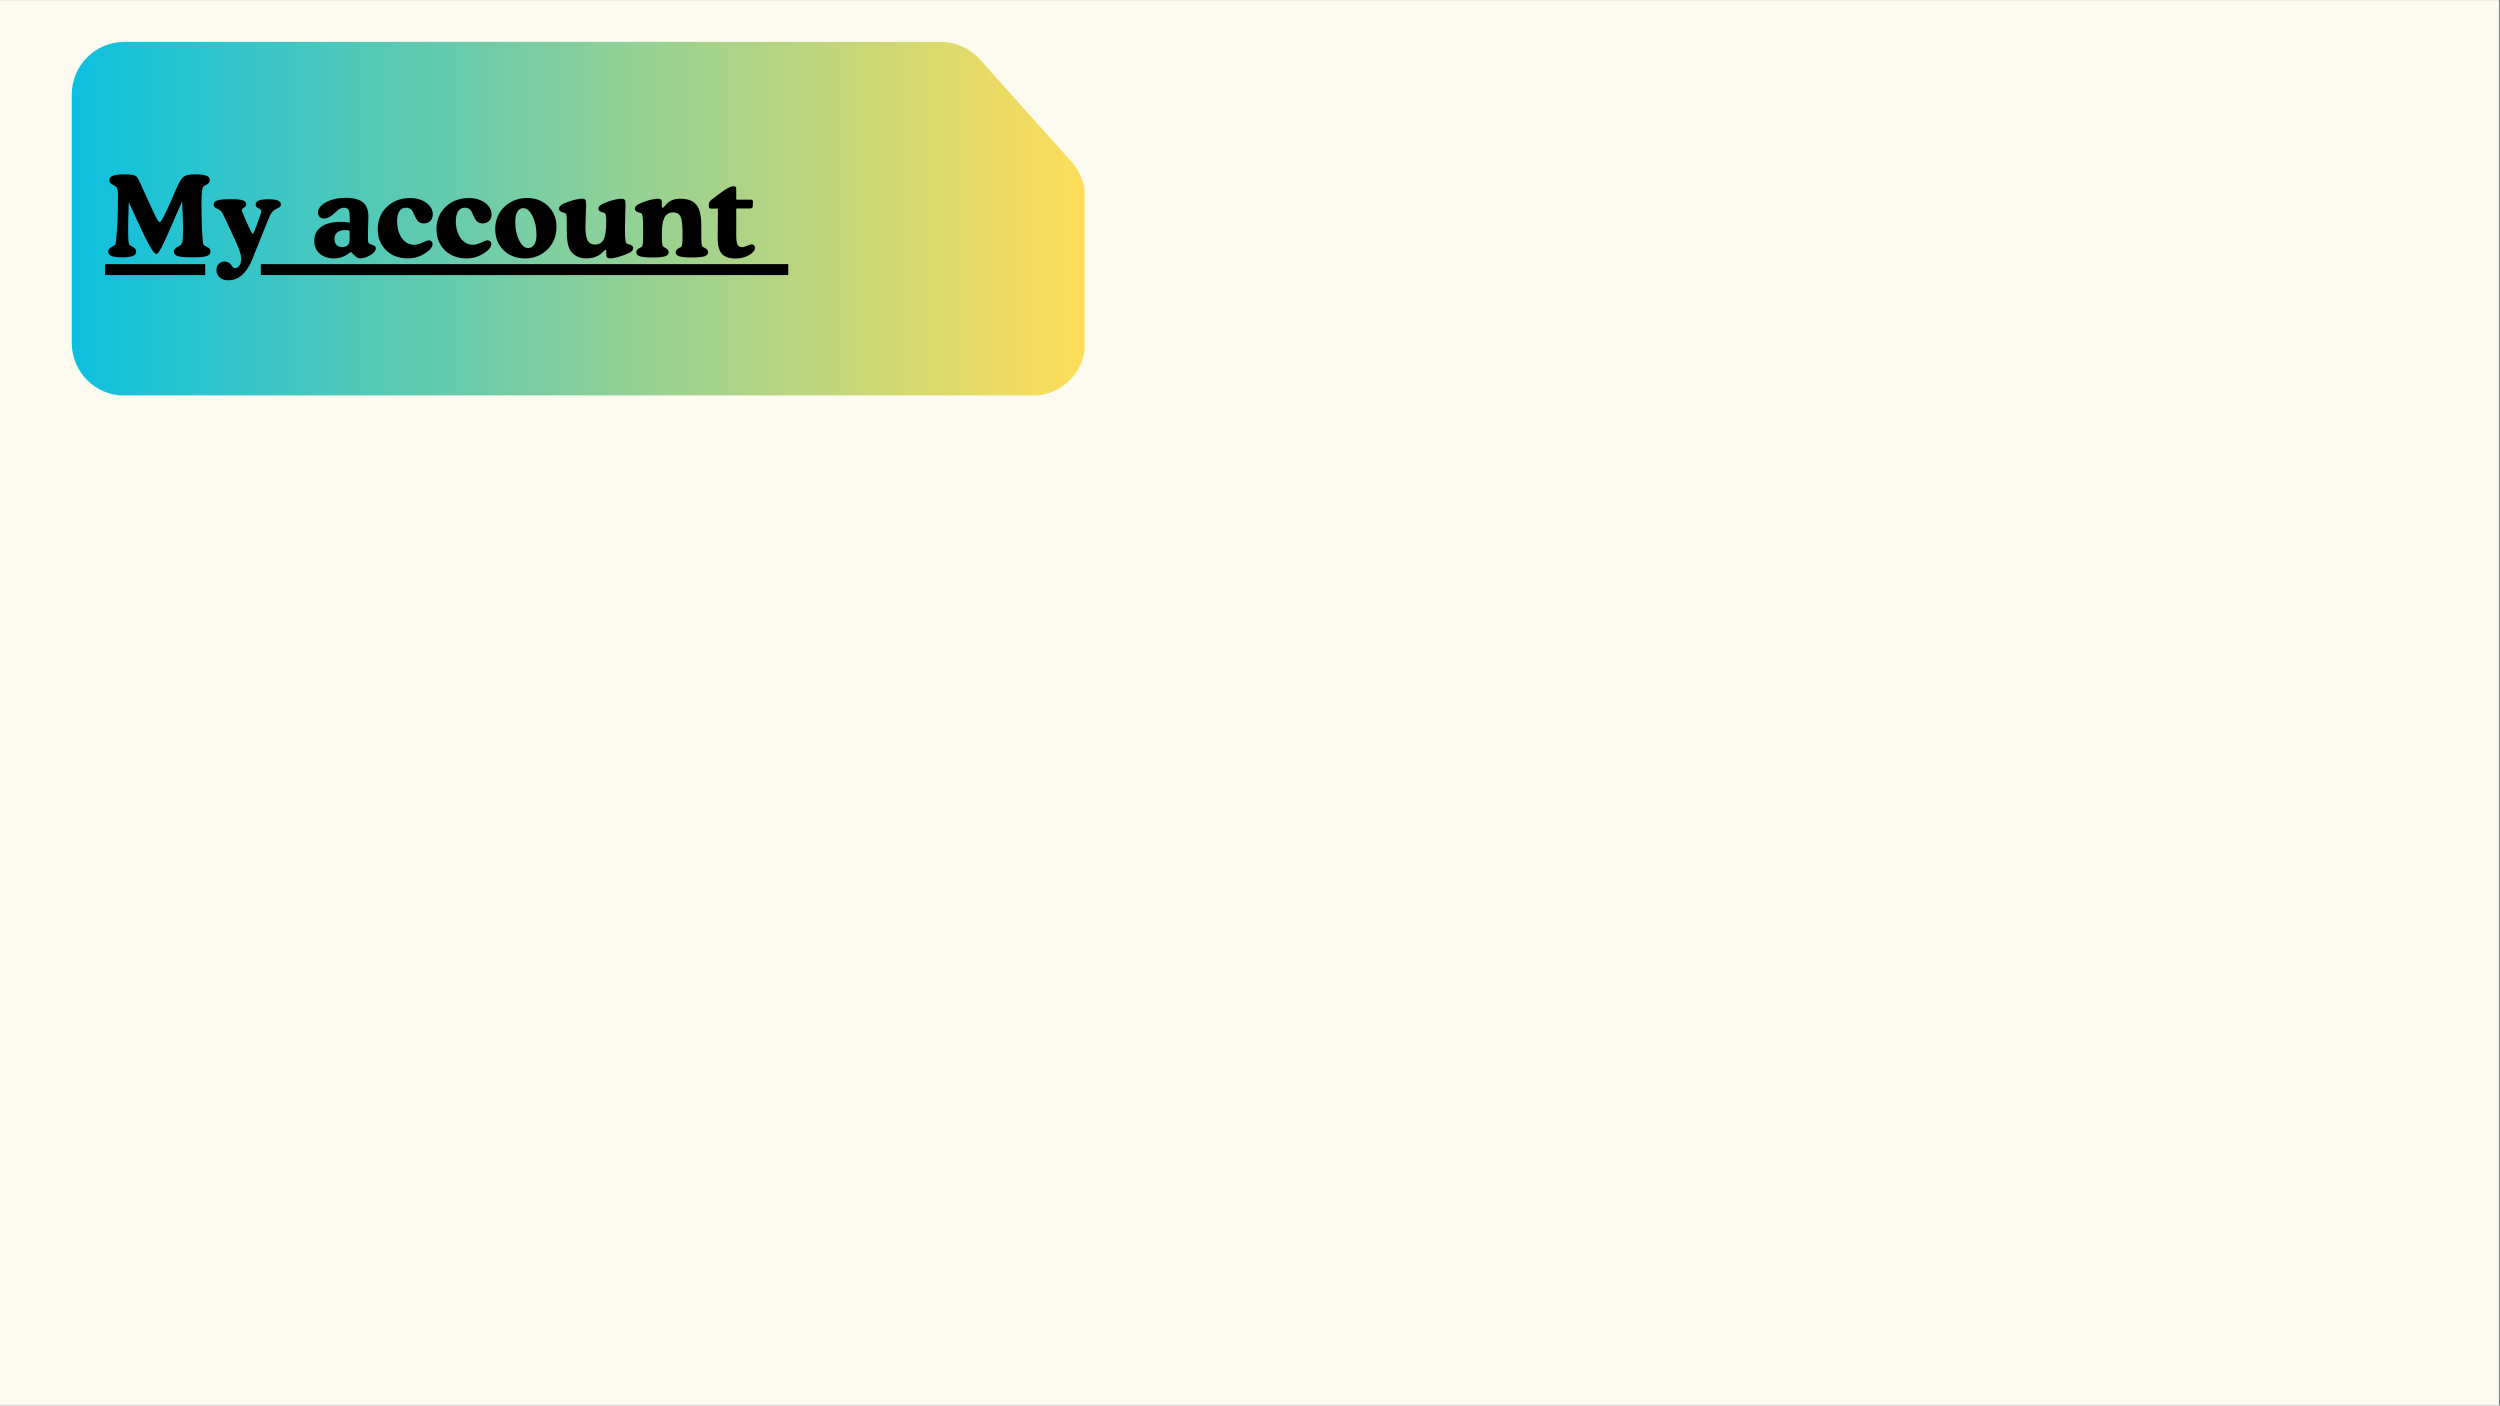 <svg xmlns="http://www.w3.org/2000/svg" xmlns:xlink="http://www.w3.org/1999/xlink" width="1366" zoomAndPan="magnify" viewBox="0 0 1024.5 576" height="768" preserveAspectRatio="xMidYMid meet" version="1.2"><rect x="0" y="0" width="1024.5" height="576" fill="#808080" stroke="none"/><defs><clipPath id="5e242ba026"><path d="M 0 0.141 L 1024 0.141 L 1024 575.859 L 0 575.859 Z M 0 0.141 "/></clipPath><clipPath id="d62b280fb5"><path d="M 29.406 17.164 L 444.441 17.164 L 444.441 162.027 L 29.406 162.027 Z M 29.406 17.164 "/></clipPath><clipPath id="90bfafc339"><path d="M 385.512 17.164 L 50.98 17.164 C 39.066 17.164 29.406 26.824 29.406 38.742 L 29.406 140.543 C 29.406 152.457 39.066 162.117 50.98 162.117 L 423.129 162.117 C 435.043 162.117 444.703 152.457 444.703 140.543 L 444.703 80.789 C 444.703 75.484 442.746 70.363 439.207 66.406 L 401.59 24.355 C 397.496 19.781 391.648 17.164 385.512 17.164 Z M 385.512 17.164 "/></clipPath><linearGradient x1="0.003" gradientTransform="matrix(0.566,0,0,0.566,29.403,17.165)" y1="128.001" x2="733.457" gradientUnits="userSpaceOnUse" y2="128.001" id="15ca9ed1fd"><stop style="stop-color:#0cc0df;stop-opacity:1;" offset="0"/><stop style="stop-color:#0dc0df;stop-opacity:1;" offset="0.004"/><stop style="stop-color:#0ec0de;stop-opacity:1;" offset="0.008"/><stop style="stop-color:#0fc0de;stop-opacity:1;" offset="0.012"/><stop style="stop-color:#10c0dd;stop-opacity:1;" offset="0.016"/><stop style="stop-color:#11c1dd;stop-opacity:1;" offset="0.02"/><stop style="stop-color:#12c1dc;stop-opacity:1;" offset="0.023"/><stop style="stop-color:#13c1db;stop-opacity:1;" offset="0.027"/><stop style="stop-color:#14c1db;stop-opacity:1;" offset="0.031"/><stop style="stop-color:#15c1da;stop-opacity:1;" offset="0.035"/><stop style="stop-color:#15c1da;stop-opacity:1;" offset="0.039"/><stop style="stop-color:#16c1d9;stop-opacity:1;" offset="0.043"/><stop style="stop-color:#17c1d9;stop-opacity:1;" offset="0.047"/><stop style="stop-color:#18c2d8;stop-opacity:1;" offset="0.051"/><stop style="stop-color:#19c2d8;stop-opacity:1;" offset="0.055"/><stop style="stop-color:#1ac2d7;stop-opacity:1;" offset="0.059"/><stop style="stop-color:#1bc2d7;stop-opacity:1;" offset="0.062"/><stop style="stop-color:#1cc2d6;stop-opacity:1;" offset="0.066"/><stop style="stop-color:#1dc2d6;stop-opacity:1;" offset="0.07"/><stop style="stop-color:#1ec2d5;stop-opacity:1;" offset="0.074"/><stop style="stop-color:#1fc2d5;stop-opacity:1;" offset="0.078"/><stop style="stop-color:#20c2d4;stop-opacity:1;" offset="0.082"/><stop style="stop-color:#21c3d4;stop-opacity:1;" offset="0.086"/><stop style="stop-color:#22c3d3;stop-opacity:1;" offset="0.09"/><stop style="stop-color:#23c3d3;stop-opacity:1;" offset="0.094"/><stop style="stop-color:#24c3d2;stop-opacity:1;" offset="0.098"/><stop style="stop-color:#25c3d1;stop-opacity:1;" offset="0.102"/><stop style="stop-color:#26c3d1;stop-opacity:1;" offset="0.105"/><stop style="stop-color:#27c3d0;stop-opacity:1;" offset="0.109"/><stop style="stop-color:#28c3d0;stop-opacity:1;" offset="0.113"/><stop style="stop-color:#28c4cf;stop-opacity:1;" offset="0.117"/><stop style="stop-color:#29c4cf;stop-opacity:1;" offset="0.121"/><stop style="stop-color:#2ac4ce;stop-opacity:1;" offset="0.125"/><stop style="stop-color:#2bc4ce;stop-opacity:1;" offset="0.129"/><stop style="stop-color:#2cc4cd;stop-opacity:1;" offset="0.133"/><stop style="stop-color:#2dc4cd;stop-opacity:1;" offset="0.137"/><stop style="stop-color:#2ec4cc;stop-opacity:1;" offset="0.141"/><stop style="stop-color:#2fc4cc;stop-opacity:1;" offset="0.145"/><stop style="stop-color:#30c4cb;stop-opacity:1;" offset="0.148"/><stop style="stop-color:#31c5cb;stop-opacity:1;" offset="0.152"/><stop style="stop-color:#32c5ca;stop-opacity:1;" offset="0.156"/><stop style="stop-color:#33c5ca;stop-opacity:1;" offset="0.16"/><stop style="stop-color:#34c5c9;stop-opacity:1;" offset="0.164"/><stop style="stop-color:#35c5c9;stop-opacity:1;" offset="0.168"/><stop style="stop-color:#36c5c8;stop-opacity:1;" offset="0.172"/><stop style="stop-color:#37c5c8;stop-opacity:1;" offset="0.176"/><stop style="stop-color:#38c5c7;stop-opacity:1;" offset="0.18"/><stop style="stop-color:#39c6c6;stop-opacity:1;" offset="0.184"/><stop style="stop-color:#3ac6c6;stop-opacity:1;" offset="0.188"/><stop style="stop-color:#3ac6c5;stop-opacity:1;" offset="0.191"/><stop style="stop-color:#3bc6c5;stop-opacity:1;" offset="0.195"/><stop style="stop-color:#3cc6c4;stop-opacity:1;" offset="0.199"/><stop style="stop-color:#3dc6c4;stop-opacity:1;" offset="0.203"/><stop style="stop-color:#3ec6c3;stop-opacity:1;" offset="0.207"/><stop style="stop-color:#3fc6c3;stop-opacity:1;" offset="0.211"/><stop style="stop-color:#40c6c2;stop-opacity:1;" offset="0.215"/><stop style="stop-color:#41c7c2;stop-opacity:1;" offset="0.219"/><stop style="stop-color:#42c7c1;stop-opacity:1;" offset="0.223"/><stop style="stop-color:#43c7c1;stop-opacity:1;" offset="0.227"/><stop style="stop-color:#44c7c0;stop-opacity:1;" offset="0.23"/><stop style="stop-color:#45c7c0;stop-opacity:1;" offset="0.234"/><stop style="stop-color:#46c7bf;stop-opacity:1;" offset="0.238"/><stop style="stop-color:#47c7bf;stop-opacity:1;" offset="0.242"/><stop style="stop-color:#48c7be;stop-opacity:1;" offset="0.246"/><stop style="stop-color:#49c8be;stop-opacity:1;" offset="0.25"/><stop style="stop-color:#4ac8bd;stop-opacity:1;" offset="0.254"/><stop style="stop-color:#4bc8bd;stop-opacity:1;" offset="0.258"/><stop style="stop-color:#4cc8bc;stop-opacity:1;" offset="0.262"/><stop style="stop-color:#4dc8bb;stop-opacity:1;" offset="0.266"/><stop style="stop-color:#4dc8bb;stop-opacity:1;" offset="0.27"/><stop style="stop-color:#4ec8ba;stop-opacity:1;" offset="0.273"/><stop style="stop-color:#4fc8ba;stop-opacity:1;" offset="0.277"/><stop style="stop-color:#50c8b9;stop-opacity:1;" offset="0.281"/><stop style="stop-color:#51c9b9;stop-opacity:1;" offset="0.285"/><stop style="stop-color:#52c9b8;stop-opacity:1;" offset="0.289"/><stop style="stop-color:#53c9b8;stop-opacity:1;" offset="0.293"/><stop style="stop-color:#54c9b7;stop-opacity:1;" offset="0.297"/><stop style="stop-color:#55c9b7;stop-opacity:1;" offset="0.301"/><stop style="stop-color:#56c9b6;stop-opacity:1;" offset="0.305"/><stop style="stop-color:#57c9b6;stop-opacity:1;" offset="0.309"/><stop style="stop-color:#58c9b5;stop-opacity:1;" offset="0.312"/><stop style="stop-color:#59cab5;stop-opacity:1;" offset="0.316"/><stop style="stop-color:#5acab4;stop-opacity:1;" offset="0.32"/><stop style="stop-color:#5bcab4;stop-opacity:1;" offset="0.324"/><stop style="stop-color:#5ccab3;stop-opacity:1;" offset="0.328"/><stop style="stop-color:#5dcab3;stop-opacity:1;" offset="0.332"/><stop style="stop-color:#5ecab2;stop-opacity:1;" offset="0.336"/><stop style="stop-color:#5fcab2;stop-opacity:1;" offset="0.34"/><stop style="stop-color:#60cab1;stop-opacity:1;" offset="0.344"/><stop style="stop-color:#60cab0;stop-opacity:1;" offset="0.348"/><stop style="stop-color:#61cbb0;stop-opacity:1;" offset="0.352"/><stop style="stop-color:#62cbaf;stop-opacity:1;" offset="0.355"/><stop style="stop-color:#63cbaf;stop-opacity:1;" offset="0.359"/><stop style="stop-color:#64cbae;stop-opacity:1;" offset="0.363"/><stop style="stop-color:#65cbae;stop-opacity:1;" offset="0.367"/><stop style="stop-color:#66cbad;stop-opacity:1;" offset="0.371"/><stop style="stop-color:#67cbad;stop-opacity:1;" offset="0.375"/><stop style="stop-color:#68cbac;stop-opacity:1;" offset="0.379"/><stop style="stop-color:#69ccac;stop-opacity:1;" offset="0.383"/><stop style="stop-color:#6accab;stop-opacity:1;" offset="0.387"/><stop style="stop-color:#6bccab;stop-opacity:1;" offset="0.391"/><stop style="stop-color:#6cccaa;stop-opacity:1;" offset="0.395"/><stop style="stop-color:#6dccaa;stop-opacity:1;" offset="0.398"/><stop style="stop-color:#6ecca9;stop-opacity:1;" offset="0.402"/><stop style="stop-color:#6fcca9;stop-opacity:1;" offset="0.406"/><stop style="stop-color:#70cca8;stop-opacity:1;" offset="0.41"/><stop style="stop-color:#71cca8;stop-opacity:1;" offset="0.414"/><stop style="stop-color:#72cda7;stop-opacity:1;" offset="0.418"/><stop style="stop-color:#73cda7;stop-opacity:1;" offset="0.422"/><stop style="stop-color:#73cda6;stop-opacity:1;" offset="0.426"/><stop style="stop-color:#74cda5;stop-opacity:1;" offset="0.43"/><stop style="stop-color:#75cda5;stop-opacity:1;" offset="0.434"/><stop style="stop-color:#76cda4;stop-opacity:1;" offset="0.438"/><stop style="stop-color:#77cda4;stop-opacity:1;" offset="0.441"/><stop style="stop-color:#78cda3;stop-opacity:1;" offset="0.445"/><stop style="stop-color:#79cea3;stop-opacity:1;" offset="0.449"/><stop style="stop-color:#7acea2;stop-opacity:1;" offset="0.453"/><stop style="stop-color:#7bcea2;stop-opacity:1;" offset="0.457"/><stop style="stop-color:#7ccea1;stop-opacity:1;" offset="0.461"/><stop style="stop-color:#7dcea1;stop-opacity:1;" offset="0.465"/><stop style="stop-color:#7ecea0;stop-opacity:1;" offset="0.469"/><stop style="stop-color:#7fcea0;stop-opacity:1;" offset="0.473"/><stop style="stop-color:#80ce9f;stop-opacity:1;" offset="0.477"/><stop style="stop-color:#81ce9f;stop-opacity:1;" offset="0.48"/><stop style="stop-color:#82cf9e;stop-opacity:1;" offset="0.484"/><stop style="stop-color:#83cf9e;stop-opacity:1;" offset="0.488"/><stop style="stop-color:#84cf9d;stop-opacity:1;" offset="0.492"/><stop style="stop-color:#85cf9d;stop-opacity:1;" offset="0.496"/><stop style="stop-color:#85cf9c;stop-opacity:1;" offset="0.5"/><stop style="stop-color:#86cf9c;stop-opacity:1;" offset="0.504"/><stop style="stop-color:#87cf9b;stop-opacity:1;" offset="0.508"/><stop style="stop-color:#88cf9a;stop-opacity:1;" offset="0.512"/><stop style="stop-color:#89d09a;stop-opacity:1;" offset="0.516"/><stop style="stop-color:#8ad099;stop-opacity:1;" offset="0.52"/><stop style="stop-color:#8bd099;stop-opacity:1;" offset="0.523"/><stop style="stop-color:#8cd098;stop-opacity:1;" offset="0.527"/><stop style="stop-color:#8dd098;stop-opacity:1;" offset="0.531"/><stop style="stop-color:#8ed097;stop-opacity:1;" offset="0.535"/><stop style="stop-color:#8fd097;stop-opacity:1;" offset="0.539"/><stop style="stop-color:#90d096;stop-opacity:1;" offset="0.543"/><stop style="stop-color:#91d096;stop-opacity:1;" offset="0.547"/><stop style="stop-color:#92d195;stop-opacity:1;" offset="0.551"/><stop style="stop-color:#93d195;stop-opacity:1;" offset="0.555"/><stop style="stop-color:#94d194;stop-opacity:1;" offset="0.559"/><stop style="stop-color:#95d194;stop-opacity:1;" offset="0.562"/><stop style="stop-color:#96d193;stop-opacity:1;" offset="0.566"/><stop style="stop-color:#97d193;stop-opacity:1;" offset="0.57"/><stop style="stop-color:#98d192;stop-opacity:1;" offset="0.574"/><stop style="stop-color:#98d192;stop-opacity:1;" offset="0.578"/><stop style="stop-color:#99d291;stop-opacity:1;" offset="0.582"/><stop style="stop-color:#9ad291;stop-opacity:1;" offset="0.586"/><stop style="stop-color:#9bd290;stop-opacity:1;" offset="0.59"/><stop style="stop-color:#9cd28f;stop-opacity:1;" offset="0.594"/><stop style="stop-color:#9dd28f;stop-opacity:1;" offset="0.598"/><stop style="stop-color:#9ed28e;stop-opacity:1;" offset="0.602"/><stop style="stop-color:#9fd28e;stop-opacity:1;" offset="0.605"/><stop style="stop-color:#a0d28d;stop-opacity:1;" offset="0.609"/><stop style="stop-color:#a1d28d;stop-opacity:1;" offset="0.613"/><stop style="stop-color:#a2d38c;stop-opacity:1;" offset="0.617"/><stop style="stop-color:#a3d38c;stop-opacity:1;" offset="0.621"/><stop style="stop-color:#a4d38b;stop-opacity:1;" offset="0.625"/><stop style="stop-color:#a5d38b;stop-opacity:1;" offset="0.629"/><stop style="stop-color:#a6d38a;stop-opacity:1;" offset="0.633"/><stop style="stop-color:#a7d38a;stop-opacity:1;" offset="0.637"/><stop style="stop-color:#a8d389;stop-opacity:1;" offset="0.641"/><stop style="stop-color:#a9d389;stop-opacity:1;" offset="0.645"/><stop style="stop-color:#aad488;stop-opacity:1;" offset="0.648"/><stop style="stop-color:#abd488;stop-opacity:1;" offset="0.652"/><stop style="stop-color:#abd487;stop-opacity:1;" offset="0.656"/><stop style="stop-color:#acd487;stop-opacity:1;" offset="0.66"/><stop style="stop-color:#add486;stop-opacity:1;" offset="0.664"/><stop style="stop-color:#aed486;stop-opacity:1;" offset="0.668"/><stop style="stop-color:#afd485;stop-opacity:1;" offset="0.672"/><stop style="stop-color:#b0d484;stop-opacity:1;" offset="0.676"/><stop style="stop-color:#b1d484;stop-opacity:1;" offset="0.68"/><stop style="stop-color:#b2d583;stop-opacity:1;" offset="0.684"/><stop style="stop-color:#b3d583;stop-opacity:1;" offset="0.688"/><stop style="stop-color:#b4d582;stop-opacity:1;" offset="0.691"/><stop style="stop-color:#b5d582;stop-opacity:1;" offset="0.695"/><stop style="stop-color:#b6d581;stop-opacity:1;" offset="0.699"/><stop style="stop-color:#b7d581;stop-opacity:1;" offset="0.703"/><stop style="stop-color:#b8d580;stop-opacity:1;" offset="0.707"/><stop style="stop-color:#b9d580;stop-opacity:1;" offset="0.711"/><stop style="stop-color:#bad67f;stop-opacity:1;" offset="0.715"/><stop style="stop-color:#bbd67f;stop-opacity:1;" offset="0.719"/><stop style="stop-color:#bcd67e;stop-opacity:1;" offset="0.723"/><stop style="stop-color:#bdd67e;stop-opacity:1;" offset="0.727"/><stop style="stop-color:#bdd67d;stop-opacity:1;" offset="0.73"/><stop style="stop-color:#bed67d;stop-opacity:1;" offset="0.734"/><stop style="stop-color:#bfd67c;stop-opacity:1;" offset="0.738"/><stop style="stop-color:#c0d67c;stop-opacity:1;" offset="0.742"/><stop style="stop-color:#c1d67b;stop-opacity:1;" offset="0.746"/><stop style="stop-color:#c2d77b;stop-opacity:1;" offset="0.75"/><stop style="stop-color:#c3d77a;stop-opacity:1;" offset="0.754"/><stop style="stop-color:#c4d779;stop-opacity:1;" offset="0.758"/><stop style="stop-color:#c5d779;stop-opacity:1;" offset="0.762"/><stop style="stop-color:#c6d778;stop-opacity:1;" offset="0.766"/><stop style="stop-color:#c7d778;stop-opacity:1;" offset="0.77"/><stop style="stop-color:#c8d777;stop-opacity:1;" offset="0.773"/><stop style="stop-color:#c9d777;stop-opacity:1;" offset="0.777"/><stop style="stop-color:#cad876;stop-opacity:1;" offset="0.781"/><stop style="stop-color:#cbd876;stop-opacity:1;" offset="0.785"/><stop style="stop-color:#ccd875;stop-opacity:1;" offset="0.789"/><stop style="stop-color:#cdd875;stop-opacity:1;" offset="0.793"/><stop style="stop-color:#ced874;stop-opacity:1;" offset="0.797"/><stop style="stop-color:#cfd874;stop-opacity:1;" offset="0.801"/><stop style="stop-color:#d0d873;stop-opacity:1;" offset="0.805"/><stop style="stop-color:#d0d873;stop-opacity:1;" offset="0.809"/><stop style="stop-color:#d1d872;stop-opacity:1;" offset="0.812"/><stop style="stop-color:#d2d972;stop-opacity:1;" offset="0.816"/><stop style="stop-color:#d3d971;stop-opacity:1;" offset="0.82"/><stop style="stop-color:#d4d971;stop-opacity:1;" offset="0.824"/><stop style="stop-color:#d5d970;stop-opacity:1;" offset="0.828"/><stop style="stop-color:#d6d970;stop-opacity:1;" offset="0.832"/><stop style="stop-color:#d7d96f;stop-opacity:1;" offset="0.836"/><stop style="stop-color:#d8d96e;stop-opacity:1;" offset="0.84"/><stop style="stop-color:#d9d96e;stop-opacity:1;" offset="0.844"/><stop style="stop-color:#dada6d;stop-opacity:1;" offset="0.848"/><stop style="stop-color:#dbda6d;stop-opacity:1;" offset="0.852"/><stop style="stop-color:#dcda6c;stop-opacity:1;" offset="0.855"/><stop style="stop-color:#ddda6c;stop-opacity:1;" offset="0.859"/><stop style="stop-color:#deda6b;stop-opacity:1;" offset="0.863"/><stop style="stop-color:#dfda6b;stop-opacity:1;" offset="0.867"/><stop style="stop-color:#e0da6a;stop-opacity:1;" offset="0.871"/><stop style="stop-color:#e1da6a;stop-opacity:1;" offset="0.875"/><stop style="stop-color:#e2da69;stop-opacity:1;" offset="0.879"/><stop style="stop-color:#e3db69;stop-opacity:1;" offset="0.883"/><stop style="stop-color:#e3db68;stop-opacity:1;" offset="0.887"/><stop style="stop-color:#e4db68;stop-opacity:1;" offset="0.891"/><stop style="stop-color:#e5db67;stop-opacity:1;" offset="0.895"/><stop style="stop-color:#e6db67;stop-opacity:1;" offset="0.898"/><stop style="stop-color:#e7db66;stop-opacity:1;" offset="0.902"/><stop style="stop-color:#e8db66;stop-opacity:1;" offset="0.906"/><stop style="stop-color:#e9db65;stop-opacity:1;" offset="0.91"/><stop style="stop-color:#eadc65;stop-opacity:1;" offset="0.914"/><stop style="stop-color:#ebdc64;stop-opacity:1;" offset="0.918"/><stop style="stop-color:#ecdc63;stop-opacity:1;" offset="0.922"/><stop style="stop-color:#eddc63;stop-opacity:1;" offset="0.926"/><stop style="stop-color:#eedc62;stop-opacity:1;" offset="0.93"/><stop style="stop-color:#efdc62;stop-opacity:1;" offset="0.934"/><stop style="stop-color:#f0dc61;stop-opacity:1;" offset="0.938"/><stop style="stop-color:#f1dc61;stop-opacity:1;" offset="0.941"/><stop style="stop-color:#f2dc60;stop-opacity:1;" offset="0.945"/><stop style="stop-color:#f3dd60;stop-opacity:1;" offset="0.949"/><stop style="stop-color:#f4dd5f;stop-opacity:1;" offset="0.953"/><stop style="stop-color:#f5dd5f;stop-opacity:1;" offset="0.957"/><stop style="stop-color:#f6dd5e;stop-opacity:1;" offset="0.961"/><stop style="stop-color:#f6dd5e;stop-opacity:1;" offset="0.965"/><stop style="stop-color:#f7dd5d;stop-opacity:1;" offset="0.969"/><stop style="stop-color:#f8dd5d;stop-opacity:1;" offset="0.973"/><stop style="stop-color:#f9dd5c;stop-opacity:1;" offset="0.977"/><stop style="stop-color:#fade5c;stop-opacity:1;" offset="0.98"/><stop style="stop-color:#fbde5b;stop-opacity:1;" offset="0.984"/><stop style="stop-color:#fcde5b;stop-opacity:1;" offset="0.988"/><stop style="stop-color:#fdde5a;stop-opacity:1;" offset="0.992"/><stop style="stop-color:#fede5a;stop-opacity:1;" offset="0.996"/><stop style="stop-color:#ffde59;stop-opacity:1;" offset="1"/></linearGradient><clipPath id="1abe9208bc"><path d="M 106.887 108 L 310 108 L 310 113 L 106.887 113 Z M 43 108 L 84.094 108 L 84.094 113 L 43 113 Z M 43 108 "/></clipPath></defs><g id="b716c80679"><g clip-rule="nonzero" clip-path="url(#5e242ba026)"><path style=" stroke:none;fill-rule:nonzero;fill:#ffffff;fill-opacity:1;" d="M 0 0.141 L 1024 0.141 L 1024 575.859 L 0 575.859 Z M 0 0.141 "/><path style=" stroke:none;fill-rule:nonzero;fill:#fdfaf0;fill-opacity:1;" d="M 0 0.141 L 1024 0.141 L 1024 575.859 L 0 575.859 Z M 0 0.141 "/></g><g clip-rule="nonzero" clip-path="url(#d62b280fb5)"><g clip-rule="nonzero" clip-path="url(#90bfafc339)"><path style=" stroke:none;fill-rule:nonzero;fill:url(#15ca9ed1fd);" d="M 29.406 17.164 L 29.406 162.027 L 444.441 162.027 L 444.441 17.164 Z M 29.406 17.164 "/></g></g><g clip-rule="nonzero" clip-path="url(#1abe9208bc)"><path style=" stroke:none;fill-rule:nonzero;fill:#000000;fill-opacity:1;" d="M 43.023 108.234 L 309.402 108.234 L 309.402 112.734 L 43.023 112.734 Z M 43.023 108.234 "/></g><g style="fill:#000000;fill-opacity:1;"><g transform="translate(43.024, 105.236)"><path style="stroke:none" d="M 31.625 -22.672 C 30.195 -19.578 28.473 -15.656 26.453 -10.906 C 23.672 -4.395 21.895 -1.141 21.125 -1.141 C 20.445 -1.141 19.359 -2.508 17.859 -5.25 C 16.367 -8 13.664 -13.703 9.75 -22.359 C 9.664 -20.035 9.598 -17.879 9.547 -15.891 C 9.504 -13.898 9.484 -12.07 9.484 -10.406 C 9.484 -8.469 9.539 -7.082 9.656 -6.25 C 9.77 -5.426 9.961 -4.91 10.234 -4.703 C 10.422 -4.547 10.723 -4.375 11.141 -4.188 C 12.234 -3.676 12.781 -3 12.781 -2.156 C 12.781 -1.332 12.332 -0.727 11.438 -0.344 C 10.551 0.031 9.148 0.219 7.234 0.219 C 5.117 0.219 3.602 0.035 2.688 -0.328 C 1.781 -0.691 1.328 -1.301 1.328 -2.156 C 1.328 -2.945 1.781 -3.57 2.688 -4.031 C 3.594 -4.488 4.102 -4.816 4.219 -5.016 C 4.445 -5.367 4.691 -7.535 4.953 -11.516 C 5.211 -15.492 5.344 -19.988 5.344 -25 C 5.344 -26.07 5.266 -26.922 5.109 -27.547 C 4.953 -28.18 4.711 -28.617 4.391 -28.859 C 4.203 -28.992 3.883 -29.164 3.438 -29.375 C 2.344 -29.883 1.797 -30.562 1.797 -31.406 C 1.797 -32.238 2.27 -32.844 3.219 -33.219 C 4.176 -33.594 5.738 -33.781 7.906 -33.781 C 9.082 -33.781 10.062 -33.723 10.844 -33.609 C 11.633 -33.492 12.238 -33.328 12.656 -33.109 C 13.133 -32.828 13.906 -31.484 14.969 -29.078 C 15.25 -28.422 15.473 -27.906 15.641 -27.531 L 18.547 -21.172 C 19.828 -18.359 20.727 -16.488 21.25 -15.562 C 21.77 -14.645 22.156 -14.188 22.406 -14.188 C 22.988 -14.188 24.555 -17.129 27.109 -23.016 C 28.035 -25.16 28.773 -26.863 29.328 -28.125 C 30.441 -30.688 31.438 -32.27 32.312 -32.875 C 33.188 -33.477 34.629 -33.781 36.641 -33.781 C 38.973 -33.781 40.609 -33.598 41.547 -33.234 C 42.484 -32.879 42.953 -32.27 42.953 -31.406 C 42.953 -30.562 42.406 -29.883 41.312 -29.375 C 40.863 -29.164 40.551 -28.992 40.375 -28.859 C 40.102 -28.629 39.895 -27.969 39.75 -26.875 C 39.602 -25.781 39.531 -24.25 39.531 -22.281 C 39.531 -18.051 39.609 -14.297 39.766 -11.016 C 39.922 -7.742 40.094 -5.801 40.281 -5.188 C 40.363 -4.863 40.797 -4.52 41.578 -4.156 L 41.609 -4.141 C 42.242 -3.848 42.672 -3.562 42.891 -3.281 C 43.109 -3 43.219 -2.625 43.219 -2.156 C 43.219 -1.27 42.703 -0.648 41.672 -0.297 C 40.648 0.047 38.691 0.219 35.797 0.219 C 32.805 0.219 30.801 0.047 29.781 -0.297 C 28.758 -0.641 28.25 -1.258 28.25 -2.156 C 28.25 -2.977 28.789 -3.641 29.875 -4.141 C 30.363 -4.379 30.711 -4.582 30.922 -4.75 C 31.328 -5.062 31.602 -5.598 31.75 -6.359 C 31.906 -7.117 31.984 -8.805 31.984 -11.422 C 31.984 -12.359 31.957 -13.688 31.906 -15.406 C 31.852 -17.133 31.758 -19.555 31.625 -22.672 Z M 31.625 -22.672 "/></g></g><g style="fill:#000000;fill-opacity:1;"><g transform="translate(87.64, 105.236)"><path style="stroke:none" d="M 11.422 -19.188 C 11.422 -18.832 11.922 -17.539 12.922 -15.312 L 13.312 -14.453 C 14.25 -12.305 14.883 -10.93 15.219 -10.328 C 15.562 -9.734 15.816 -9.438 15.984 -9.438 C 16.055 -9.438 16.148 -9.539 16.266 -9.75 C 16.391 -9.957 16.539 -10.301 16.719 -10.781 C 16.977 -11.457 17.332 -12.391 17.781 -13.578 C 18.875 -16.453 19.422 -18.125 19.422 -18.594 C 19.422 -18.863 19.375 -19.066 19.281 -19.203 C 19.195 -19.348 18.953 -19.52 18.547 -19.719 C 18.004 -19.969 17.629 -20.219 17.422 -20.469 C 17.223 -20.727 17.125 -21.051 17.125 -21.438 C 17.125 -22.188 17.539 -22.727 18.375 -23.062 C 19.207 -23.406 20.582 -23.578 22.5 -23.578 C 24.207 -23.578 25.461 -23.398 26.266 -23.047 C 27.078 -22.691 27.484 -22.156 27.484 -21.438 C 27.484 -21.082 27.367 -20.781 27.141 -20.531 C 26.91 -20.281 26.367 -19.969 25.516 -19.594 C 24.555 -19.195 23.797 -18.453 23.234 -17.359 C 23.148 -17.16 23.078 -17.008 23.016 -16.906 C 22.566 -16 21.523 -13.461 19.891 -9.297 C 18.254 -5.141 16.797 -1.531 15.516 1.531 C 14.391 4.207 13.02 6.223 11.406 7.578 C 9.789 8.941 7.953 9.625 5.891 9.625 C 4.422 9.625 3.25 9.234 2.375 8.453 C 1.5 7.672 1.062 6.633 1.062 5.344 C 1.062 4.383 1.367 3.578 1.984 2.922 C 2.609 2.266 3.367 1.938 4.266 1.938 C 4.848 1.938 5.375 2.047 5.844 2.266 C 6.32 2.492 6.703 2.812 6.984 3.219 C 7.078 3.332 7.191 3.488 7.328 3.688 C 7.742 4.332 8.172 4.656 8.609 4.656 C 9.391 4.656 10.016 4.297 10.484 3.578 C 10.953 2.867 11.188 1.922 11.188 0.734 C 11.188 -0.711 10.57 -2.766 9.344 -5.422 L 9.219 -5.75 C 7.695 -9.051 6.504 -11.625 5.641 -13.469 C 4.785 -15.32 4.191 -16.57 3.859 -17.219 C 3.805 -17.332 3.734 -17.484 3.641 -17.672 C 3.16 -18.629 2.578 -19.227 1.891 -19.469 C 1.848 -19.477 1.785 -19.5 1.703 -19.531 C 0.504 -19.969 -0.094 -20.562 -0.094 -21.312 C -0.094 -22.164 0.414 -22.766 1.438 -23.109 C 2.469 -23.453 4.332 -23.625 7.031 -23.625 C 9.352 -23.625 10.973 -23.457 11.891 -23.125 C 12.805 -22.801 13.266 -22.238 13.266 -21.438 C 13.266 -20.977 12.957 -20.551 12.344 -20.156 C 11.727 -19.77 11.422 -19.445 11.422 -19.188 Z M 11.422 -19.188 "/></g></g><g style="fill:#000000;fill-opacity:1;"><g transform="translate(114.118, 105.236)"><path style="stroke:none" d=""/></g></g><g style="fill:#000000;fill-opacity:1;"><g transform="translate(127.738, 105.236)"><path style="stroke:none" d="M 15.594 -14.047 L 15.594 -16.203 C 15.594 -17.691 15.41 -18.711 15.047 -19.266 C 14.68 -19.828 14.039 -20.109 13.125 -20.109 C 12.156 -20.109 11.082 -19.539 9.906 -18.406 C 9.801 -18.301 9.723 -18.227 9.672 -18.188 C 9.609 -18.133 9.523 -18.055 9.422 -17.953 C 7.816 -16.441 6.391 -15.688 5.141 -15.688 C 4.348 -15.688 3.723 -15.898 3.266 -16.328 C 2.805 -16.766 2.578 -17.367 2.578 -18.141 C 2.578 -19.742 3.672 -21.145 5.859 -22.344 C 8.047 -23.551 10.742 -24.156 13.953 -24.156 C 17.18 -24.156 19.535 -23.535 21.016 -22.297 C 22.492 -21.066 23.234 -19.113 23.234 -16.438 C 23.234 -15.625 23.203 -14.594 23.141 -13.344 C 23.086 -12.102 23.062 -11.258 23.062 -10.812 L 23.062 -7.469 C 23.062 -6.801 23.098 -6.316 23.172 -6.016 C 23.242 -5.723 23.379 -5.516 23.578 -5.391 C 23.742 -5.273 24.234 -5.082 25.047 -4.812 C 25.867 -4.551 26.281 -4.145 26.281 -3.594 C 26.281 -3.039 26.078 -2.516 25.672 -2.016 C 25.273 -1.523 24.664 -1.039 23.844 -0.562 C 23.164 -0.176 22.488 0.117 21.812 0.328 C 21.133 0.547 20.508 0.656 19.938 0.656 C 19.094 0.656 18.258 0.223 17.438 -0.641 C 16.613 -1.504 16.16 -1.938 16.078 -1.938 C 15.992 -1.938 15.781 -1.805 15.438 -1.547 C 13.477 -0.078 11.375 0.656 9.125 0.656 C 6.688 0.656 4.734 0 3.266 -1.312 C 1.797 -2.625 1.062 -4.367 1.062 -6.547 C 1.062 -9.004 1.992 -10.91 3.859 -12.266 C 5.734 -13.629 8.359 -14.312 11.734 -14.312 C 12.273 -14.312 12.863 -14.289 13.5 -14.25 C 14.145 -14.207 14.844 -14.141 15.594 -14.047 Z M 15.547 -7.125 L 15.547 -10.719 C 15.266 -10.789 14.973 -10.848 14.672 -10.891 C 14.379 -10.93 14.047 -10.953 13.672 -10.953 C 12.273 -10.953 11.203 -10.633 10.453 -10 C 9.711 -9.375 9.344 -8.469 9.344 -7.281 C 9.344 -6.258 9.613 -5.457 10.156 -4.875 C 10.707 -4.289 11.461 -4 12.422 -4 C 13.492 -4 14.281 -4.254 14.781 -4.766 C 15.289 -5.273 15.547 -6.062 15.547 -7.125 Z M 15.547 -7.125 "/></g></g><g style="fill:#000000;fill-opacity:1;"><g transform="translate(153.609, 105.236)"><path style="stroke:none" d="M 1.188 -11.375 C 1.188 -15.031 2.438 -18.062 4.938 -20.469 C 7.445 -22.875 10.602 -24.078 14.406 -24.078 C 17.102 -24.078 19.332 -23.426 21.094 -22.125 C 22.863 -20.832 23.75 -19.242 23.75 -17.359 C 23.75 -16.254 23.41 -15.363 22.734 -14.688 C 22.055 -14.008 21.172 -13.672 20.078 -13.672 C 19.16 -13.672 18.406 -13.938 17.812 -14.469 C 17.219 -15.008 16.523 -16.25 15.734 -18.188 C 15.504 -18.781 15.125 -19.25 14.594 -19.594 C 14.062 -19.938 13.457 -20.109 12.781 -20.109 C 11.613 -20.109 10.711 -19.633 10.078 -18.688 C 9.441 -17.738 9.125 -16.383 9.125 -14.625 C 9.125 -11.781 9.781 -9.453 11.094 -7.641 C 12.406 -5.828 14.078 -4.922 16.109 -4.922 C 17.086 -4.922 18.234 -5.227 19.547 -5.844 C 20.859 -6.457 21.691 -6.766 22.047 -6.766 C 22.516 -6.766 22.898 -6.617 23.203 -6.328 C 23.516 -6.047 23.672 -5.68 23.672 -5.234 C 23.672 -4.785 23.508 -4.301 23.188 -3.781 C 22.863 -3.27 22.426 -2.789 21.875 -2.344 C 20.551 -1.32 19.219 -0.566 17.875 -0.078 C 16.539 0.41 15.094 0.656 13.531 0.656 C 9.875 0.656 6.898 -0.457 4.609 -2.688 C 2.328 -4.914 1.188 -7.812 1.188 -11.375 Z M 1.188 -11.375 "/></g></g><g style="fill:#000000;fill-opacity:1;"><g transform="translate(177.682, 105.236)"><path style="stroke:none" d="M 1.188 -11.375 C 1.188 -15.031 2.438 -18.062 4.938 -20.469 C 7.445 -22.875 10.602 -24.078 14.406 -24.078 C 17.102 -24.078 19.332 -23.426 21.094 -22.125 C 22.863 -20.832 23.75 -19.242 23.75 -17.359 C 23.75 -16.254 23.41 -15.363 22.734 -14.688 C 22.055 -14.008 21.172 -13.672 20.078 -13.672 C 19.16 -13.672 18.406 -13.938 17.812 -14.469 C 17.219 -15.008 16.523 -16.25 15.734 -18.188 C 15.504 -18.781 15.125 -19.25 14.594 -19.594 C 14.062 -19.938 13.457 -20.109 12.781 -20.109 C 11.613 -20.109 10.711 -19.633 10.078 -18.688 C 9.441 -17.738 9.125 -16.383 9.125 -14.625 C 9.125 -11.781 9.781 -9.453 11.094 -7.641 C 12.406 -5.828 14.078 -4.922 16.109 -4.922 C 17.086 -4.922 18.234 -5.227 19.547 -5.844 C 20.859 -6.457 21.691 -6.766 22.047 -6.766 C 22.516 -6.766 22.898 -6.617 23.203 -6.328 C 23.516 -6.047 23.672 -5.68 23.672 -5.234 C 23.672 -4.785 23.508 -4.301 23.188 -3.781 C 22.863 -3.27 22.426 -2.789 21.875 -2.344 C 20.551 -1.32 19.219 -0.566 17.875 -0.078 C 16.539 0.41 15.094 0.656 13.531 0.656 C 9.875 0.656 6.898 -0.457 4.609 -2.688 C 2.328 -4.914 1.188 -7.812 1.188 -11.375 Z M 1.188 -11.375 "/></g></g><g style="fill:#000000;fill-opacity:1;"><g transform="translate(201.754, 105.236)"><path style="stroke:none" d="M 1.188 -11.375 C 1.188 -13.25 1.523 -14.973 2.203 -16.547 C 2.879 -18.117 3.859 -19.492 5.141 -20.672 C 6.391 -21.797 7.785 -22.648 9.328 -23.234 C 10.867 -23.816 12.504 -24.109 14.234 -24.109 C 17.734 -24.109 20.613 -22.992 22.875 -20.766 C 25.145 -18.547 26.281 -15.707 26.281 -12.25 C 26.281 -10.414 25.973 -8.727 25.359 -7.188 C 24.742 -5.645 23.844 -4.273 22.656 -3.078 C 21.414 -1.848 20.023 -0.914 18.484 -0.281 C 16.953 0.344 15.285 0.656 13.484 0.656 C 9.859 0.656 6.898 -0.457 4.609 -2.688 C 2.328 -4.926 1.188 -7.82 1.188 -11.375 Z M 14.625 -3.594 C 15.719 -3.594 16.566 -4.055 17.172 -4.984 C 17.785 -5.922 18.094 -7.219 18.094 -8.875 C 18.094 -11.938 17.547 -14.547 16.453 -16.703 C 15.367 -18.859 14.117 -19.938 12.703 -19.938 C 11.648 -19.938 10.832 -19.441 10.25 -18.453 C 9.676 -17.473 9.391 -16.094 9.391 -14.312 C 9.391 -11.363 9.922 -8.836 10.984 -6.734 C 12.055 -4.641 13.27 -3.594 14.625 -3.594 Z M 14.625 -3.594 "/></g></g><g style="fill:#000000;fill-opacity:1;"><g transform="translate(229.243, 105.236)"><path style="stroke:none" d="M 19.188 -1.062 L 19.188 -2.203 C 19.188 -2.41 19.164 -2.57 19.125 -2.688 C 19.082 -2.801 19.016 -2.859 18.922 -2.859 C 18.754 -2.859 18.477 -2.656 18.094 -2.25 C 17.719 -1.852 17.379 -1.531 17.078 -1.281 C 16.297 -0.656 15.395 -0.176 14.375 0.156 C 13.363 0.488 12.258 0.656 11.062 0.656 C 9.352 0.656 7.875 0.273 6.625 -0.484 C 5.383 -1.242 4.492 -2.297 3.953 -3.641 C 3.629 -4.461 3.395 -5.422 3.25 -6.516 C 3.102 -7.609 3.031 -9.18 3.031 -11.234 L 3.031 -15.109 C 3.031 -16.18 2.969 -16.895 2.844 -17.25 C 2.727 -17.602 2.516 -17.82 2.203 -17.906 C 2.035 -17.969 1.766 -18.062 1.391 -18.188 C 0.336 -18.508 -0.188 -19.047 -0.188 -19.797 C -0.188 -20.16 -0.035 -20.504 0.266 -20.828 C 0.578 -21.148 1.039 -21.453 1.656 -21.734 C 3.051 -22.379 4.43 -22.883 5.797 -23.25 C 7.16 -23.613 8.332 -23.797 9.312 -23.797 C 9.977 -23.797 10.414 -23.645 10.625 -23.344 C 10.844 -23.051 10.953 -22.391 10.953 -21.359 C 10.953 -20.66 10.906 -19.289 10.812 -17.25 C 10.719 -15.219 10.672 -13.535 10.672 -12.203 C 10.672 -9.598 10.973 -7.75 11.578 -6.656 C 12.191 -5.562 13.195 -5.016 14.594 -5.016 C 16.238 -5.016 17.414 -5.707 18.125 -7.094 C 18.832 -8.488 19.188 -10.91 19.188 -14.359 C 19.188 -15.691 19.141 -16.562 19.047 -16.969 C 18.953 -17.383 18.785 -17.695 18.547 -17.906 C 18.41 -18 18.141 -18.094 17.734 -18.188 C 16.566 -18.469 15.984 -19.004 15.984 -19.797 C 15.984 -20.16 16.133 -20.504 16.438 -20.828 C 16.75 -21.148 17.211 -21.453 17.828 -21.734 C 19.211 -22.379 20.586 -22.883 21.953 -23.25 C 23.316 -23.613 24.488 -23.797 25.469 -23.797 C 26.125 -23.797 26.562 -23.641 26.781 -23.328 C 27 -23.023 27.109 -22.379 27.109 -21.391 C 27.109 -21.18 27.066 -19.945 26.984 -17.688 C 26.91 -15.426 26.875 -13.273 26.875 -11.234 C 26.875 -9.117 26.93 -7.672 27.047 -6.891 C 27.16 -6.117 27.359 -5.617 27.641 -5.391 C 27.703 -5.348 28.148 -5.195 28.984 -4.938 C 29.828 -4.688 30.25 -4.195 30.25 -3.469 C 30.25 -3.094 30.094 -2.742 29.781 -2.422 C 29.477 -2.098 29.02 -1.801 28.406 -1.531 C 26.969 -0.852 25.562 -0.32 24.188 0.062 C 22.82 0.457 21.68 0.656 20.766 0.656 C 20.172 0.656 19.758 0.535 19.531 0.297 C 19.301 0.055 19.188 -0.395 19.188 -1.062 Z M 19.188 -1.062 "/></g></g><g style="fill:#000000;fill-opacity:1;"><g transform="translate(259.721, 105.236)"><path style="stroke:none" d="M 11.516 -22.141 L 11.516 -20.719 C 11.516 -20.508 11.535 -20.348 11.578 -20.234 C 11.617 -20.129 11.688 -20.078 11.781 -20.078 C 12.02 -20.078 12.301 -20.289 12.625 -20.719 C 12.82 -20.977 12.973 -21.164 13.078 -21.281 C 13.867 -22.164 14.738 -22.805 15.688 -23.203 C 16.645 -23.598 17.801 -23.797 19.156 -23.797 C 22.164 -23.797 24.336 -22.957 25.672 -21.281 C 27.004 -19.602 27.672 -16.852 27.672 -13.031 L 27.672 -9.125 C 27.672 -7.383 27.695 -6.188 27.75 -5.531 C 27.812 -4.883 27.922 -4.461 28.078 -4.266 C 28.16 -4.16 28.582 -3.898 29.344 -3.484 C 30.102 -3.078 30.484 -2.547 30.484 -1.891 C 30.484 -1.098 30.004 -0.539 29.047 -0.219 C 28.098 0.102 26.363 0.266 23.844 0.266 C 21.312 0.266 19.566 0.102 18.609 -0.219 C 17.648 -0.539 17.172 -1.098 17.172 -1.891 C 17.172 -2.586 17.648 -3.164 18.609 -3.625 C 18.984 -3.801 19.238 -3.941 19.375 -4.047 C 19.602 -4.242 19.758 -4.66 19.844 -5.297 C 19.938 -5.93 19.984 -7.188 19.984 -9.062 C 19.984 -12.938 19.703 -15.426 19.141 -16.531 C 18.586 -17.633 17.578 -18.188 16.109 -18.188 C 14.504 -18.188 13.336 -17.508 12.609 -16.156 C 11.879 -14.812 11.516 -12.648 11.516 -9.672 C 11.516 -7.91 11.547 -6.629 11.609 -5.828 C 11.672 -5.023 11.785 -4.516 11.953 -4.297 C 12.047 -4.172 12.461 -3.898 13.203 -3.484 C 13.941 -3.078 14.312 -2.547 14.312 -1.891 C 14.312 -1.098 13.836 -0.539 12.891 -0.219 C 11.941 0.102 10.207 0.266 7.688 0.266 C 5.164 0.266 3.422 0.102 2.453 -0.219 C 1.492 -0.539 1.016 -1.098 1.016 -1.891 C 1.016 -2.586 1.492 -3.164 2.453 -3.625 C 2.828 -3.801 3.082 -3.941 3.219 -4.047 C 3.457 -4.242 3.625 -4.703 3.719 -5.422 C 3.812 -6.141 3.859 -7.832 3.859 -10.5 C 3.859 -13.375 3.797 -15.258 3.672 -16.156 C 3.555 -17.062 3.352 -17.625 3.062 -17.844 C 3 -17.883 2.547 -18.035 1.703 -18.297 C 0.867 -18.566 0.453 -19.066 0.453 -19.797 C 0.453 -20.16 0.602 -20.504 0.906 -20.828 C 1.219 -21.148 1.68 -21.453 2.297 -21.734 C 3.672 -22.379 5.039 -22.883 6.406 -23.25 C 7.781 -23.613 8.957 -23.797 9.938 -23.797 C 10.531 -23.797 10.941 -23.68 11.172 -23.453 C 11.398 -23.223 11.516 -22.785 11.516 -22.141 Z M 11.516 -22.141 "/></g></g><g style="fill:#000000;fill-opacity:1;"><g transform="translate(290.2, 105.236)"><path style="stroke:none" d="M 3.906 -7.688 L 4 -19.75 L 1.234 -19.75 C 0.848 -19.75 0.586 -19.832 0.453 -20 C 0.328 -20.164 0.266 -20.676 0.266 -21.531 C 0.266 -22.27 0.812 -23.035 1.906 -23.828 C 2.133 -23.992 2.316 -24.117 2.453 -24.203 C 2.805 -24.492 3.32 -24.891 4 -25.391 C 7.082 -27.734 9.129 -28.906 10.141 -28.906 C 10.723 -28.906 11.098 -28.828 11.266 -28.672 C 11.43 -28.516 11.516 -28.035 11.516 -27.234 L 11.516 -23.422 L 17.219 -23.422 C 17.695 -23.422 18.004 -23.352 18.141 -23.219 C 18.285 -23.094 18.359 -22.82 18.359 -22.406 C 18.359 -21.207 18.281 -20.473 18.125 -20.203 C 17.977 -19.93 17.555 -19.797 16.859 -19.797 L 11.516 -19.797 L 11.516 -8.922 C 11.516 -6.992 11.688 -5.68 12.031 -4.984 C 12.383 -4.297 13.004 -3.953 13.891 -3.953 C 14.473 -3.953 15.195 -4.145 16.062 -4.531 C 16.938 -4.914 17.539 -5.109 17.875 -5.109 C 18.227 -5.109 18.535 -4.973 18.797 -4.703 C 19.055 -4.441 19.188 -4.117 19.188 -3.734 C 19.188 -2.648 18.383 -1.641 16.781 -0.703 C 15.188 0.234 13.336 0.703 11.234 0.703 C 8.66 0.703 6.797 0.062 5.641 -1.219 C 4.484 -2.5 3.906 -4.594 3.906 -7.5 Z M 3.906 -7.688 "/></g></g><path style=" stroke:none;fill-rule:nonzero;fill:#000000;fill-opacity:1;" d="M 309.402 108.234 L 323.023 108.234 L 323.023 112.734 L 309.402 112.734 Z M 309.402 108.234 "/><g style="fill:#000000;fill-opacity:1;"><g transform="translate(309.402, 105.236)"><path style="stroke:none" d=""/></g></g></g></svg>